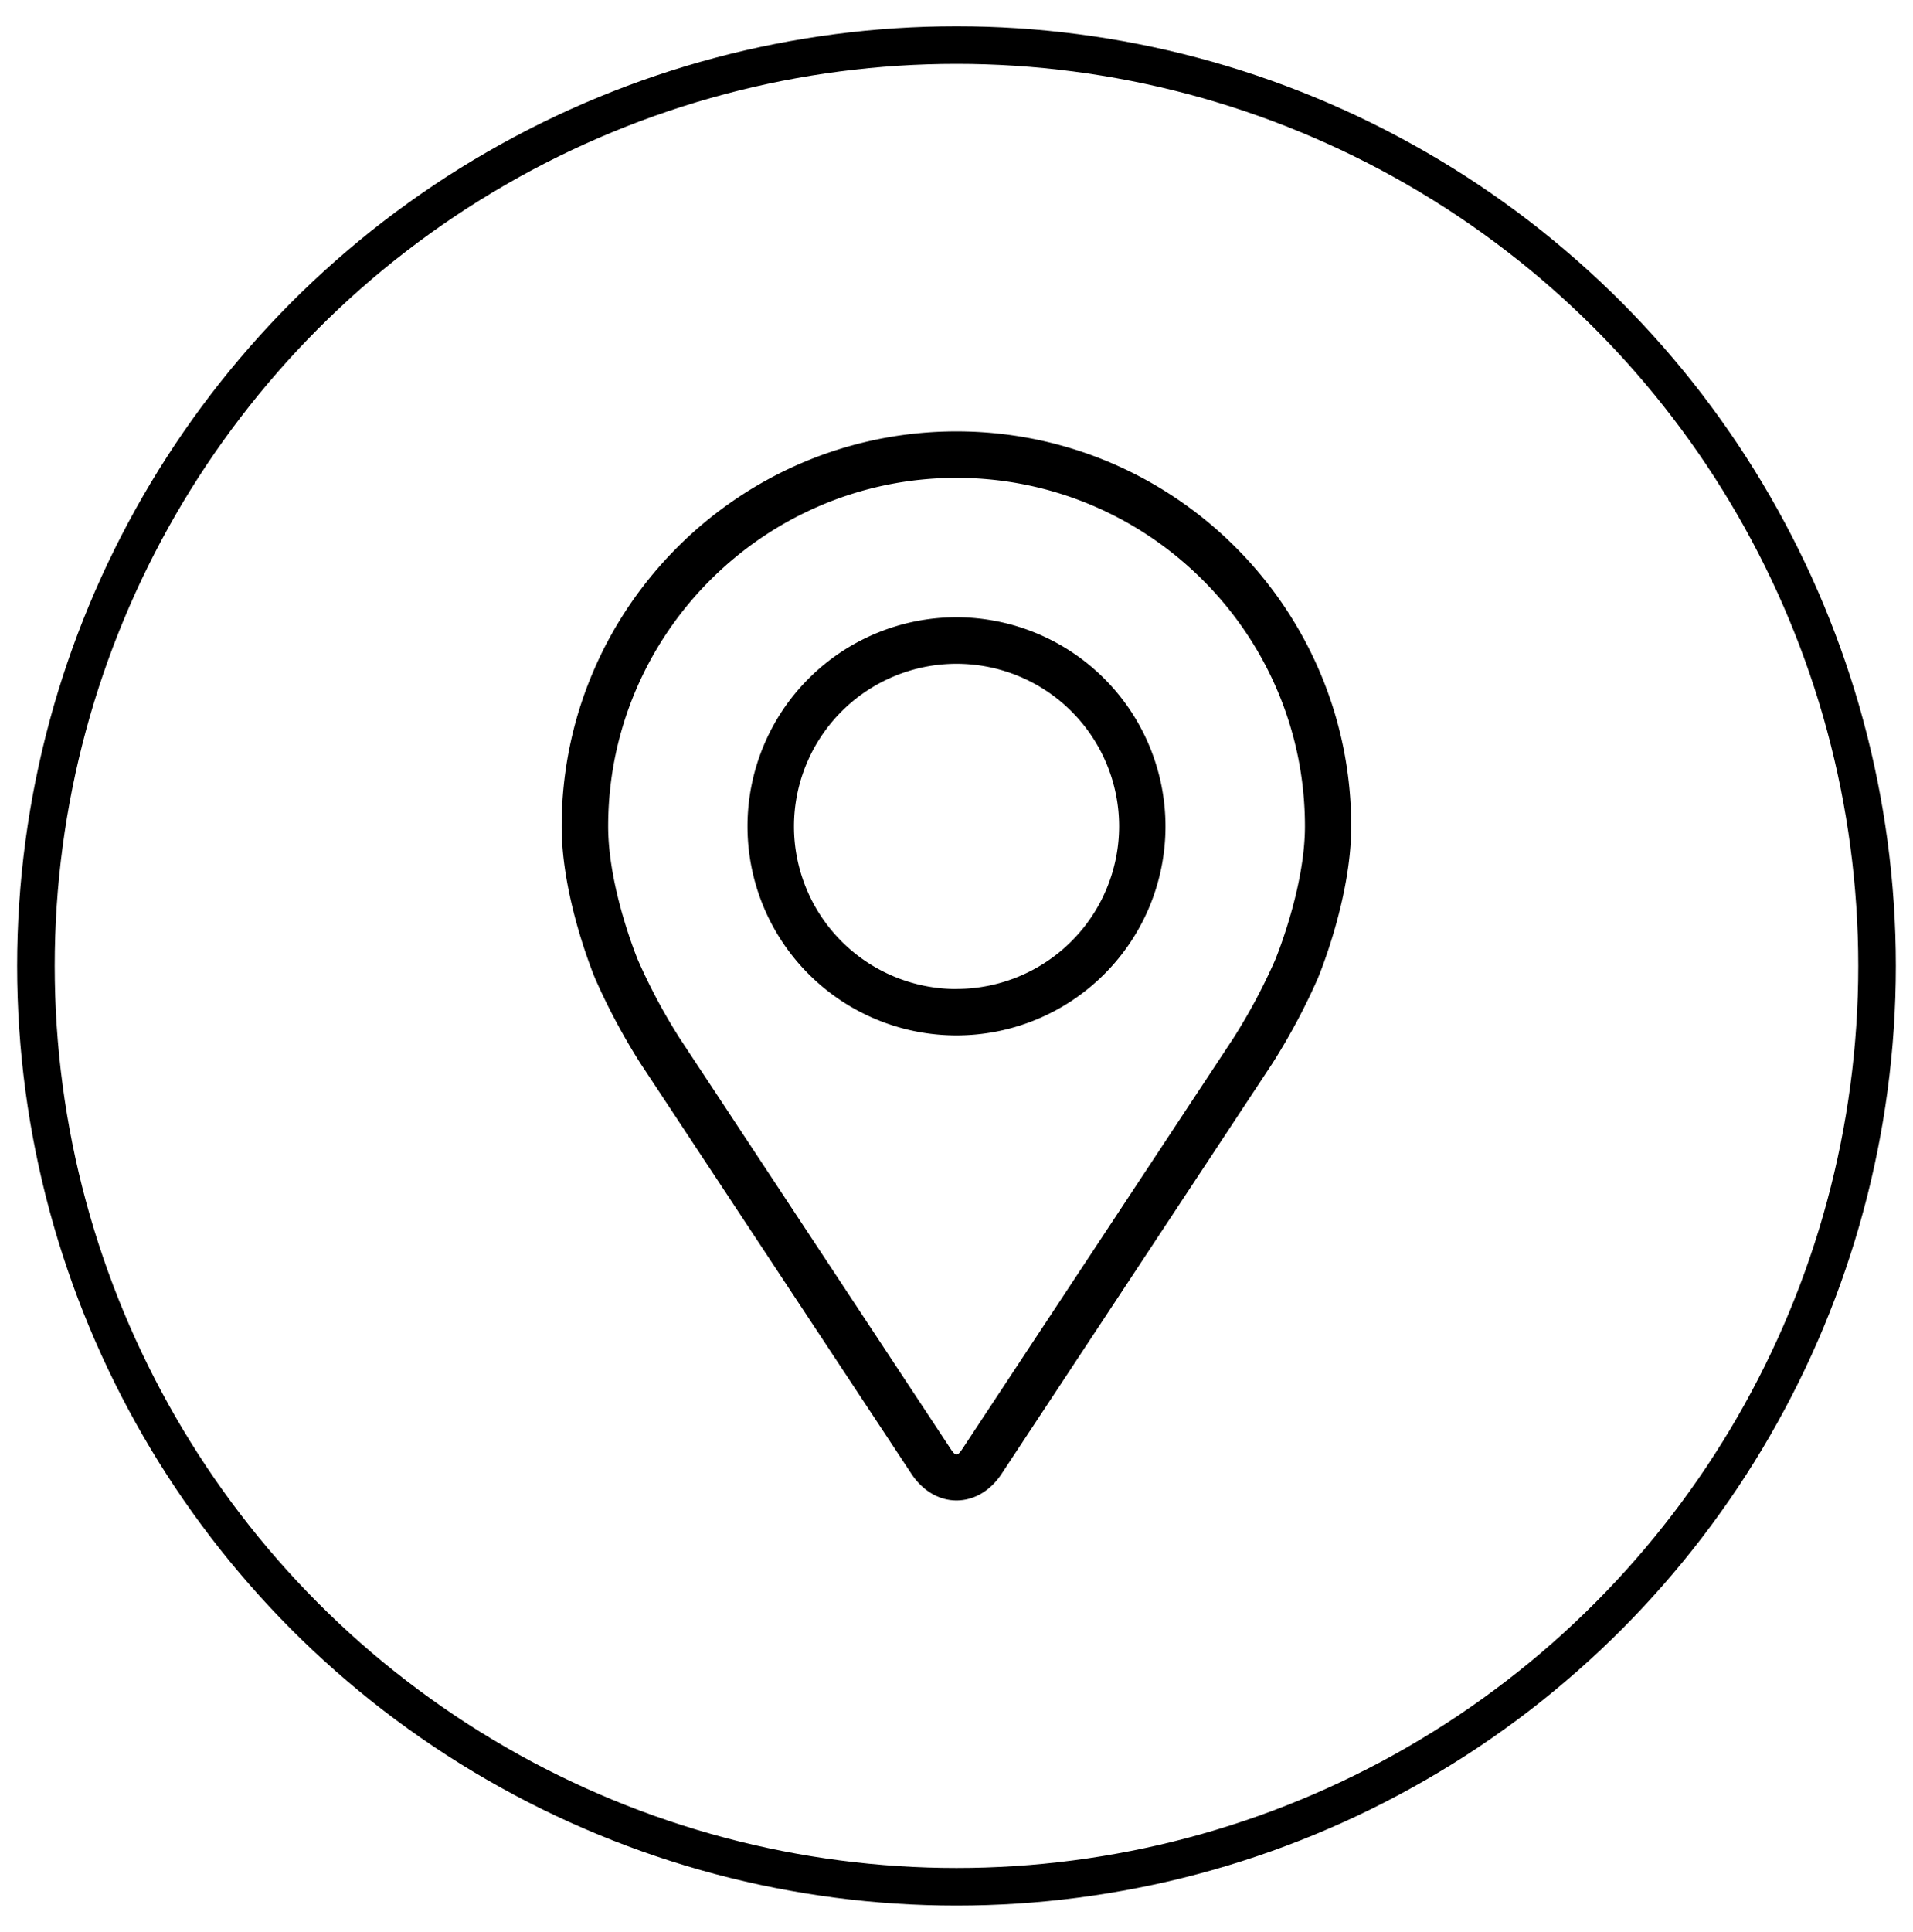 <svg id="Capa_1" data-name="Capa 1" xmlns="http://www.w3.org/2000/svg" viewBox="0 0 916.23 924.95"><defs><style>.cls-1{fill:none;stroke:#000;stroke-miterlimit:10;stroke-width:18px;}</style></defs><title>whatsapp</title><circle class="cls-1" cx="458.11" cy="462.48" r="440.9"/><path d="M458.11,206.55C353.86,206.55,269,291.37,269,395.63c0,34.32,15.39,71.24,16,72.8a304.87,304.87,0,0,0,21.85,40.87L436.57,705.73c5.31,8,13.16,12.67,21.54,12.67s16.24-4.62,21.55-12.66L609.31,509.3a304.93,304.93,0,0,0,21.86-40.87c.64-1.55,16-38.46,16-72.8C647.19,291.37,562.37,206.55,458.11,206.55ZM610.66,459.79a279.46,279.46,0,0,1-19.92,37.26L461.08,693.49c-2.55,3.89-3.37,3.89-5.92,0L325.5,497.05a278.36,278.36,0,0,1-19.91-37.27c-.19-.45-14.31-34.43-14.31-64.15,0-92,74.84-166.83,166.83-166.83S625,303.64,625,395.63C625,425.39,610.8,459.46,610.66,459.79Z"/><path d="M458.11,295.54a100.1,100.1,0,1,0,100.1,100.1A100.21,100.21,0,0,0,458.11,295.54Zm0,178A77.86,77.86,0,1,1,536,395.64,77.95,77.95,0,0,1,458.11,473.5Z"/></svg>